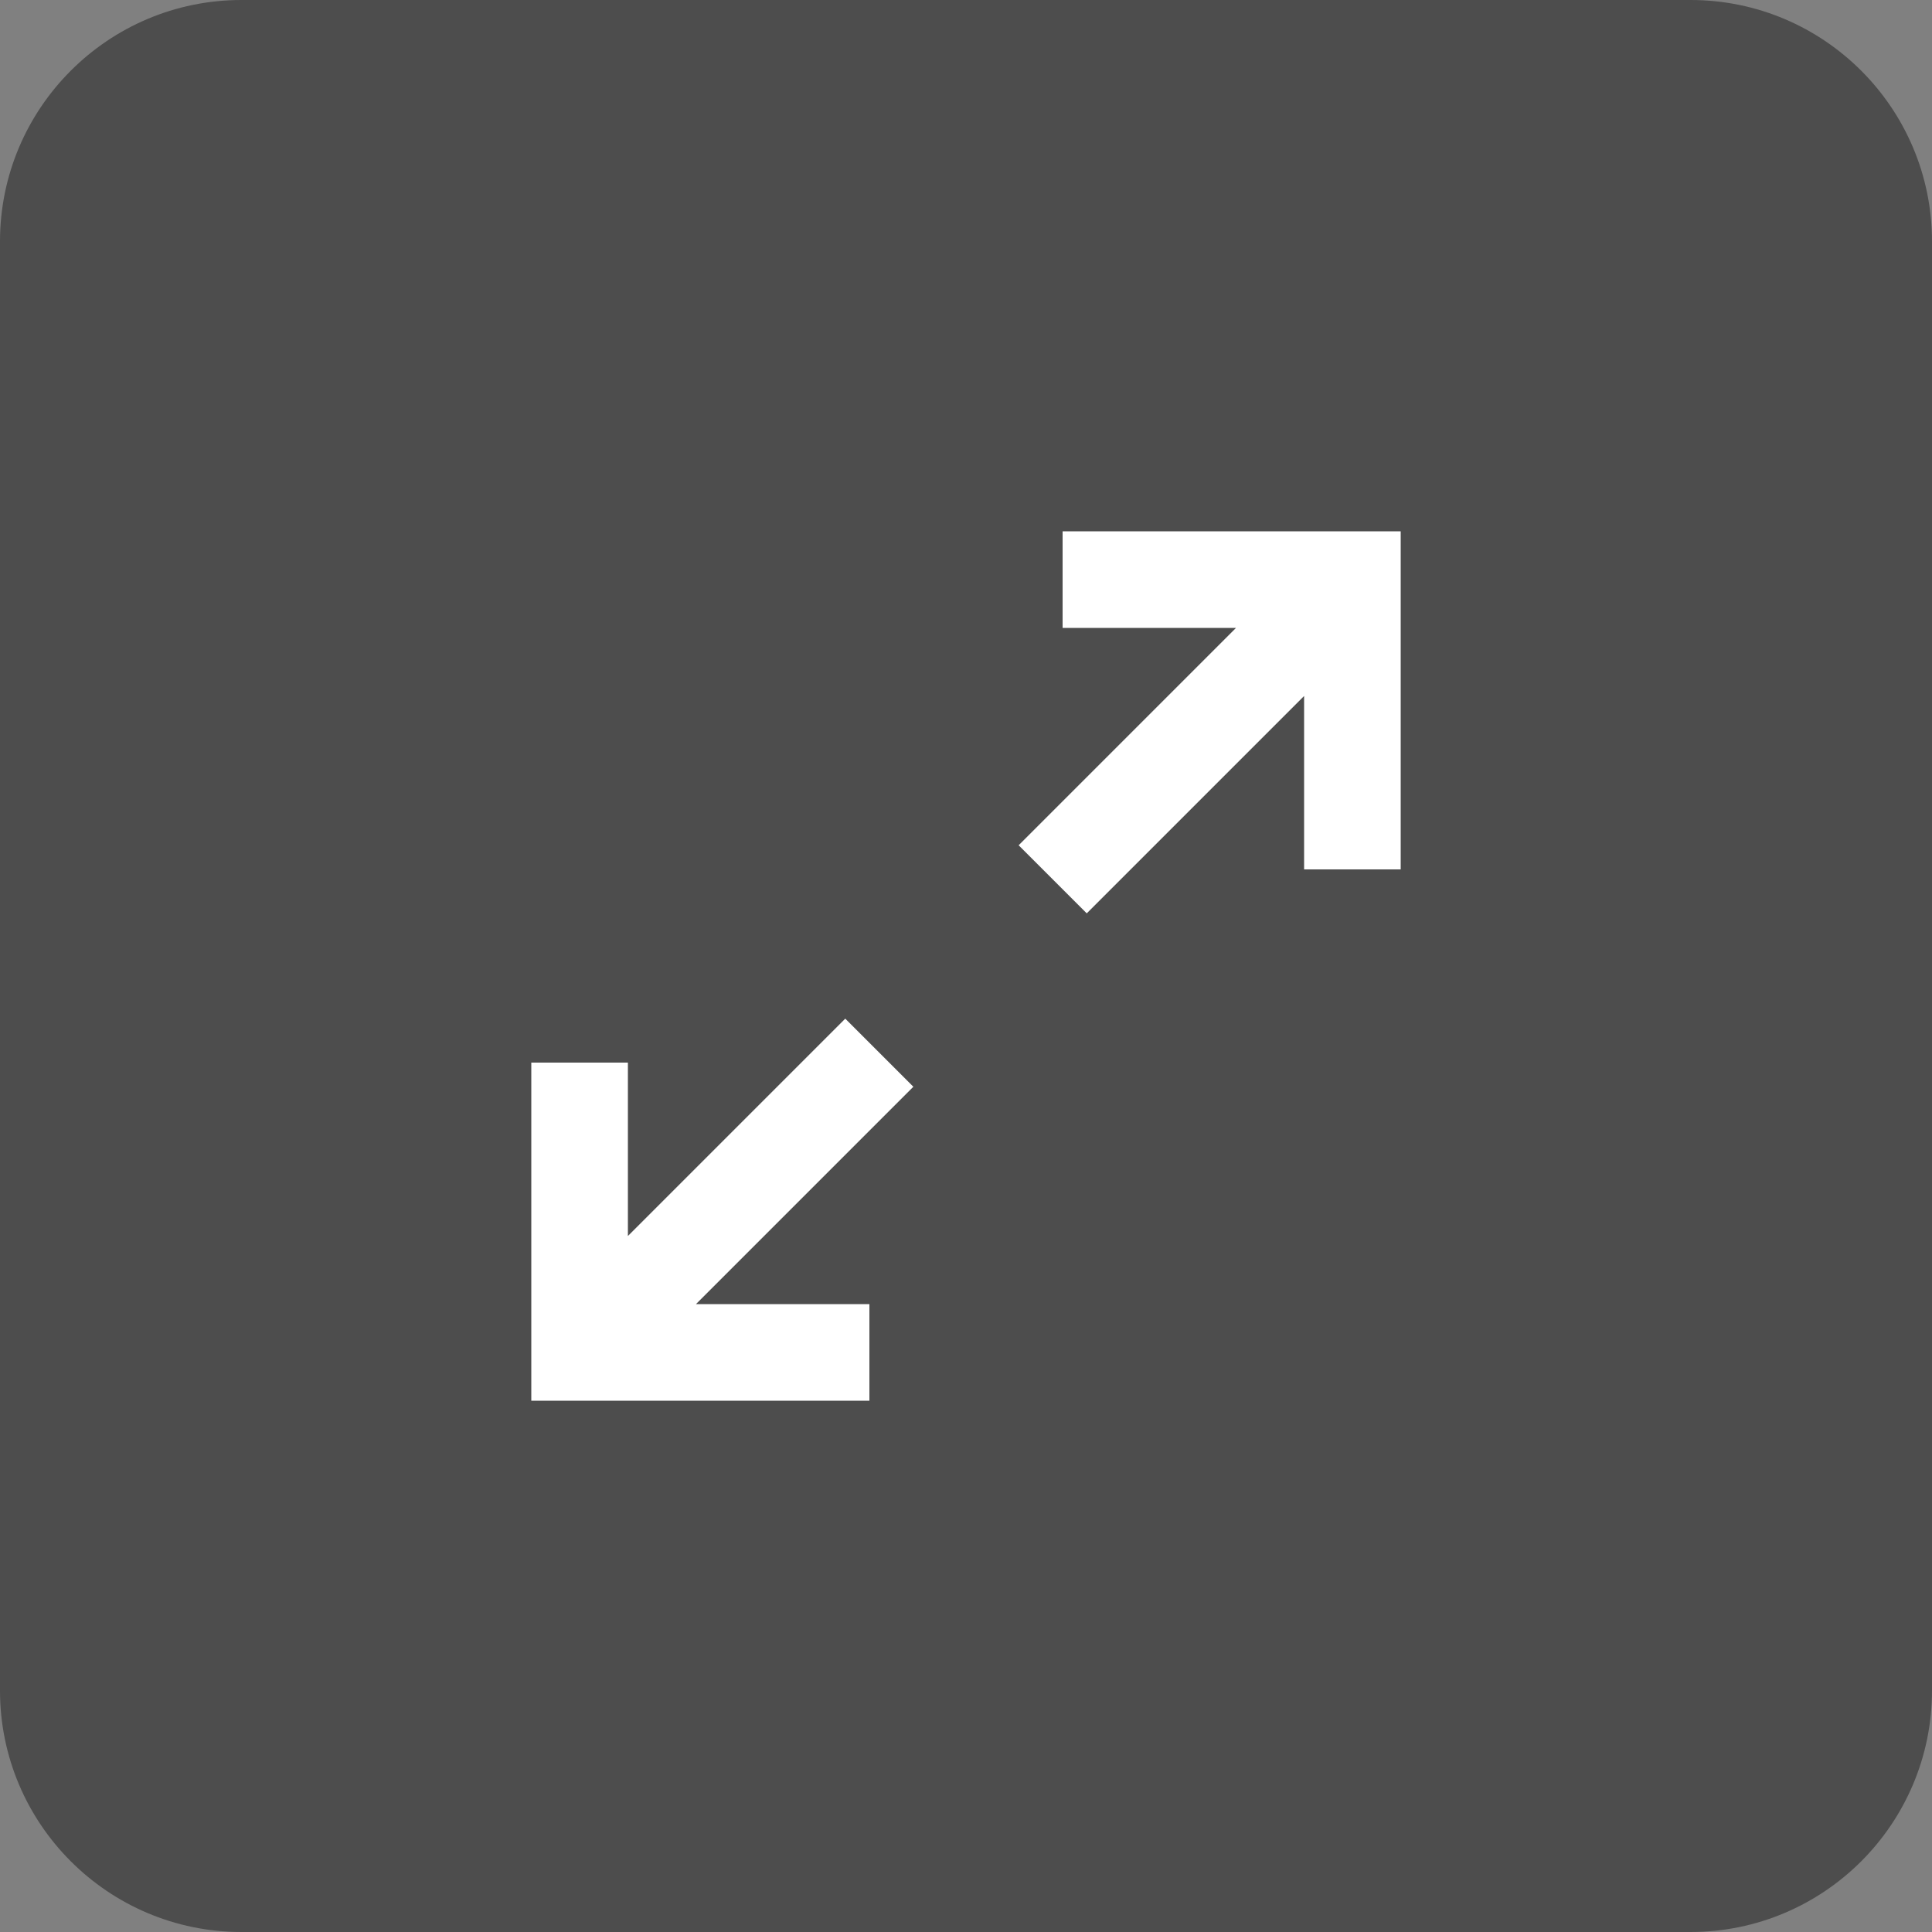 <svg width="40" height="40" viewBox="0 0 40 40" fill="none" xmlns="http://www.w3.org/2000/svg">
<rect x="0" y="0" width="40" height="40" fill="#808080" stroke="none"/>
<path opacity="0.4" d="M0 5C0 2.239 2.239 0 5 0H35C37.761 0 40 2.239 40 5V35C40 37.761 37.761 40 35 40H5C2.239 40 0 37.761 0 35V5Z" fill="black"/>
<path d="M18 29V27H14.41L18.91 22.5L17.5 21.09L13 25.59V22H11V29H18ZM22.5 18.91L27 14.41V18H29V11H22V13H25.59L21.09 17.5L22.5 18.91Z" fill="white"/>
</svg>

